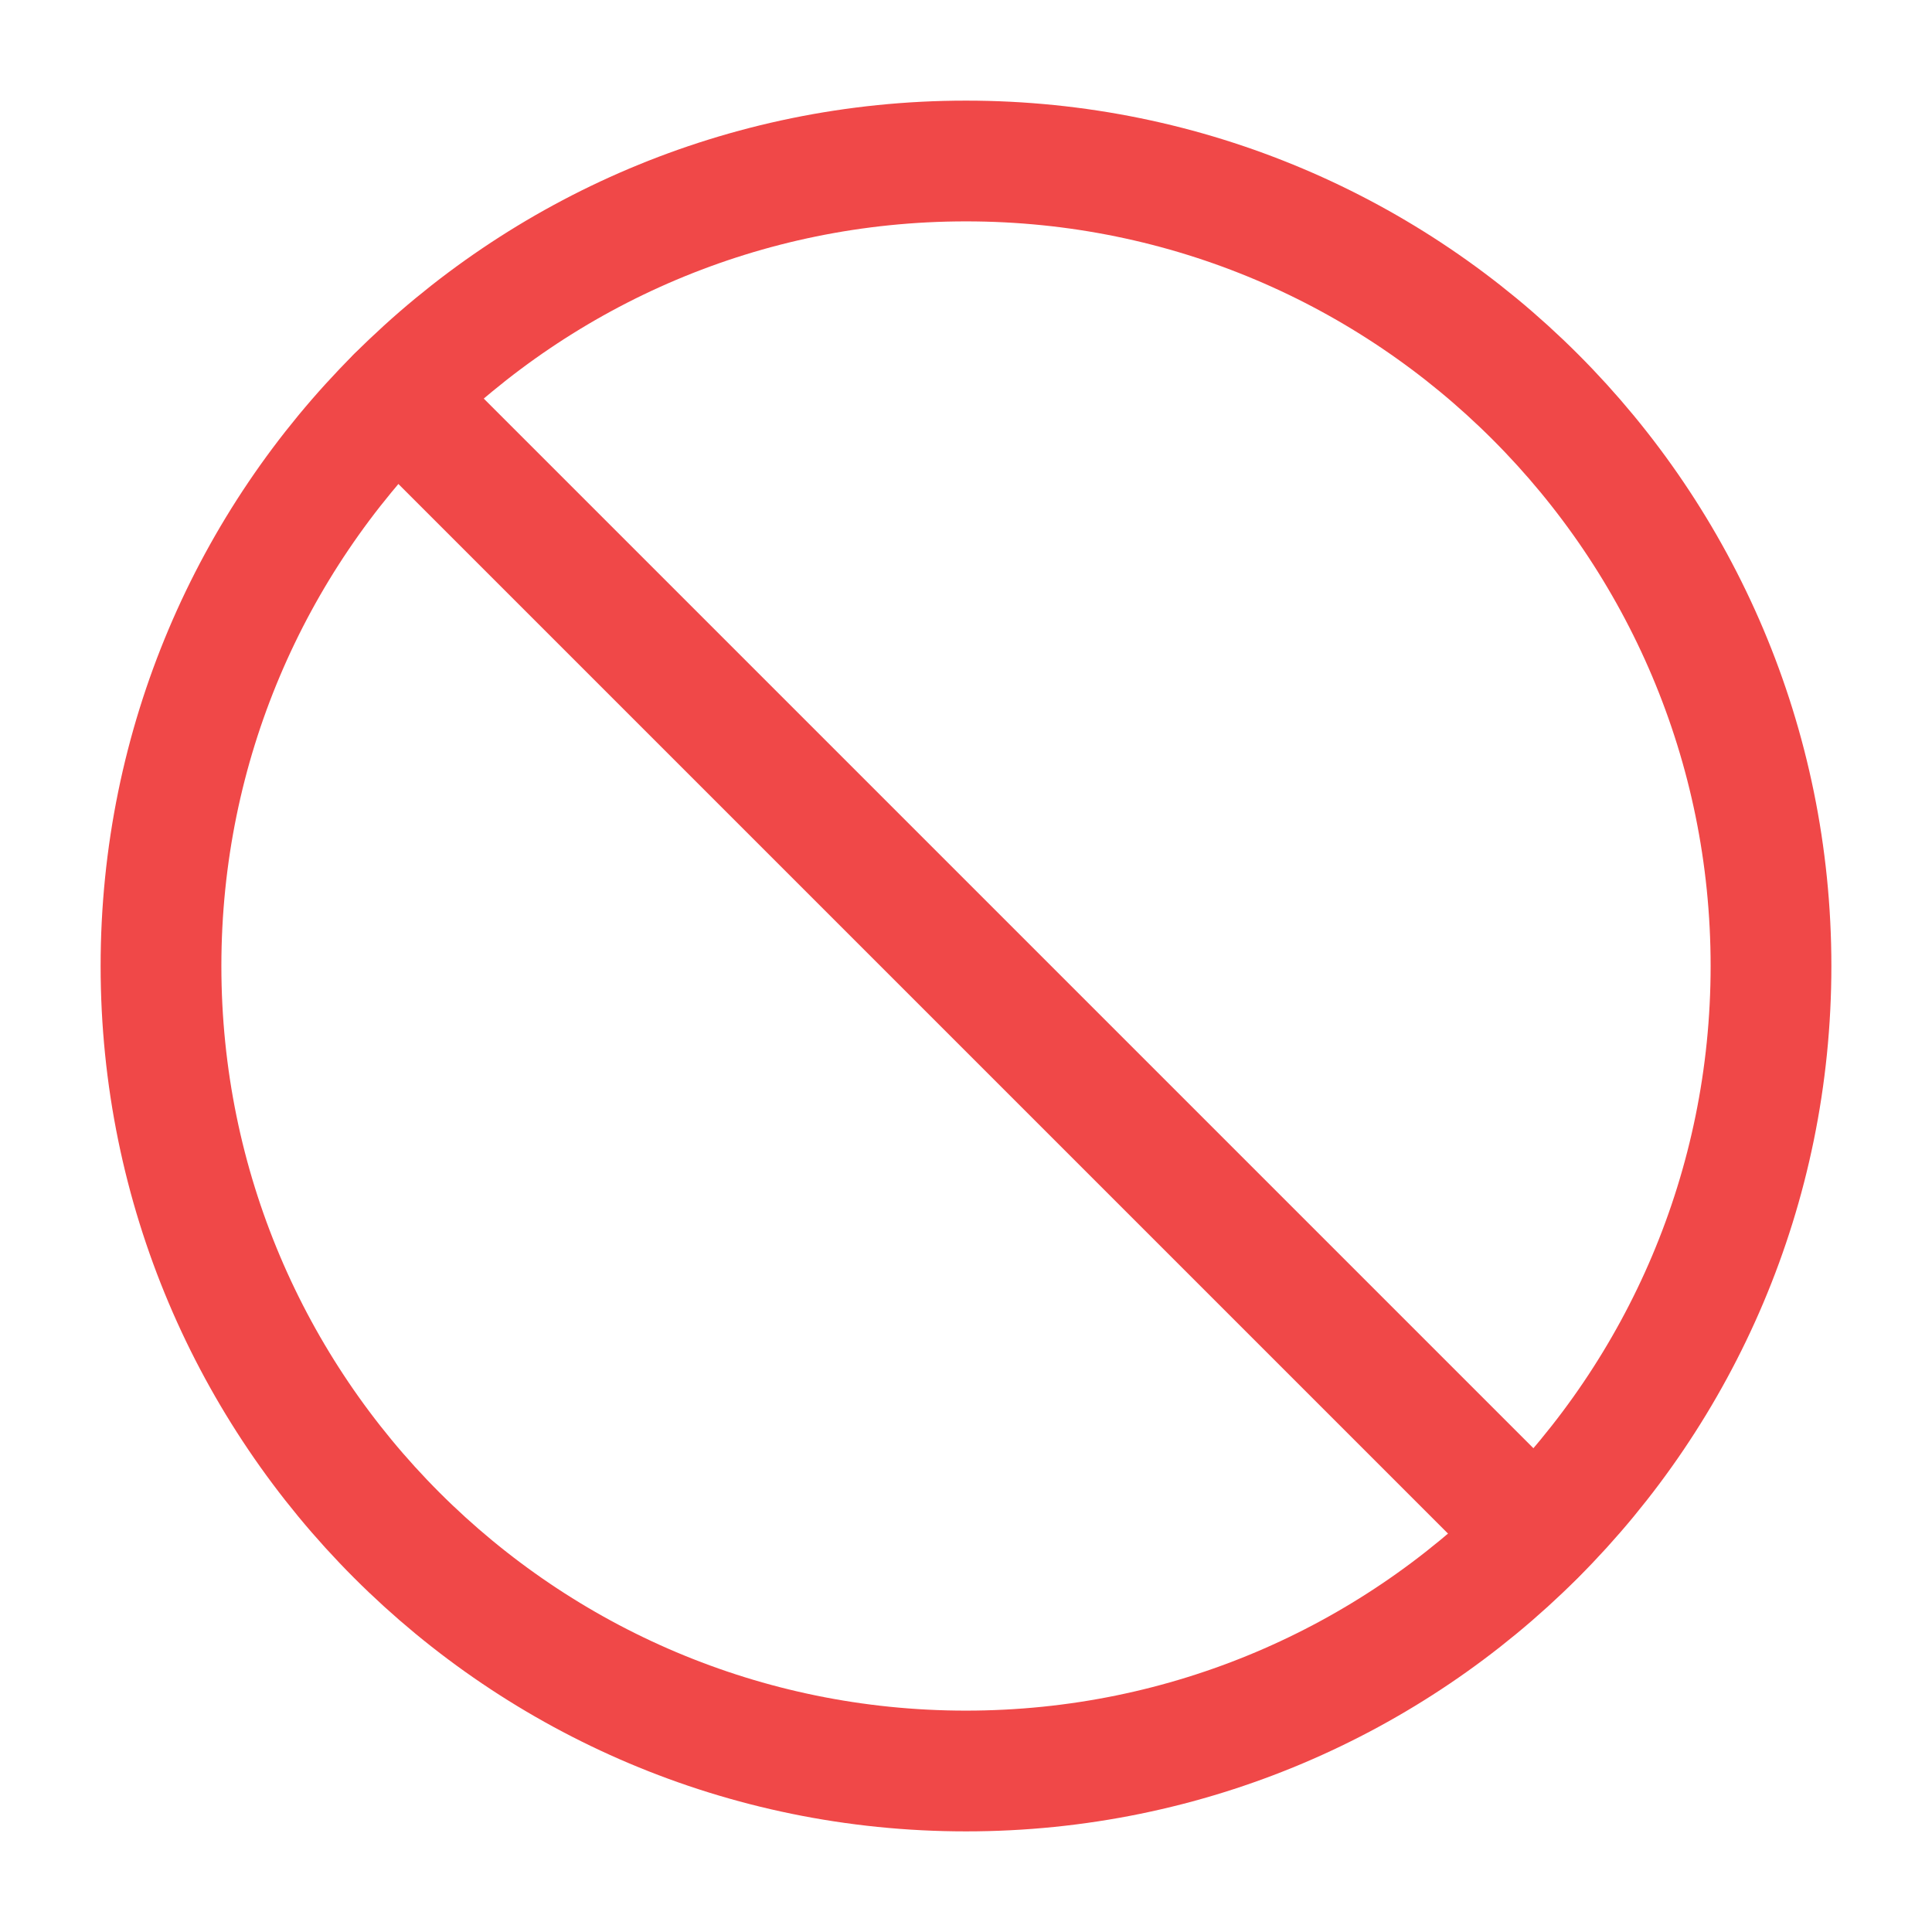<svg width="96" height="96" viewBox="0 0 96 96" fill="none" xmlns="http://www.w3.org/2000/svg">
<path d="M48 88C70.091 88 88 70.091 88 48C88 25.909 70.091 8 48 8C25.909 8 8 25.909 8 48C8 70.091 25.909 88 48 88Z" stroke="#F04848" stroke-width="6" stroke-linecap="round" stroke-linejoin="round"/>
<path d="M19.711 19.721L76.271 76.281" stroke="#F04848" stroke-width="6" stroke-linecap="round" stroke-linejoin="round"/>
</svg>
